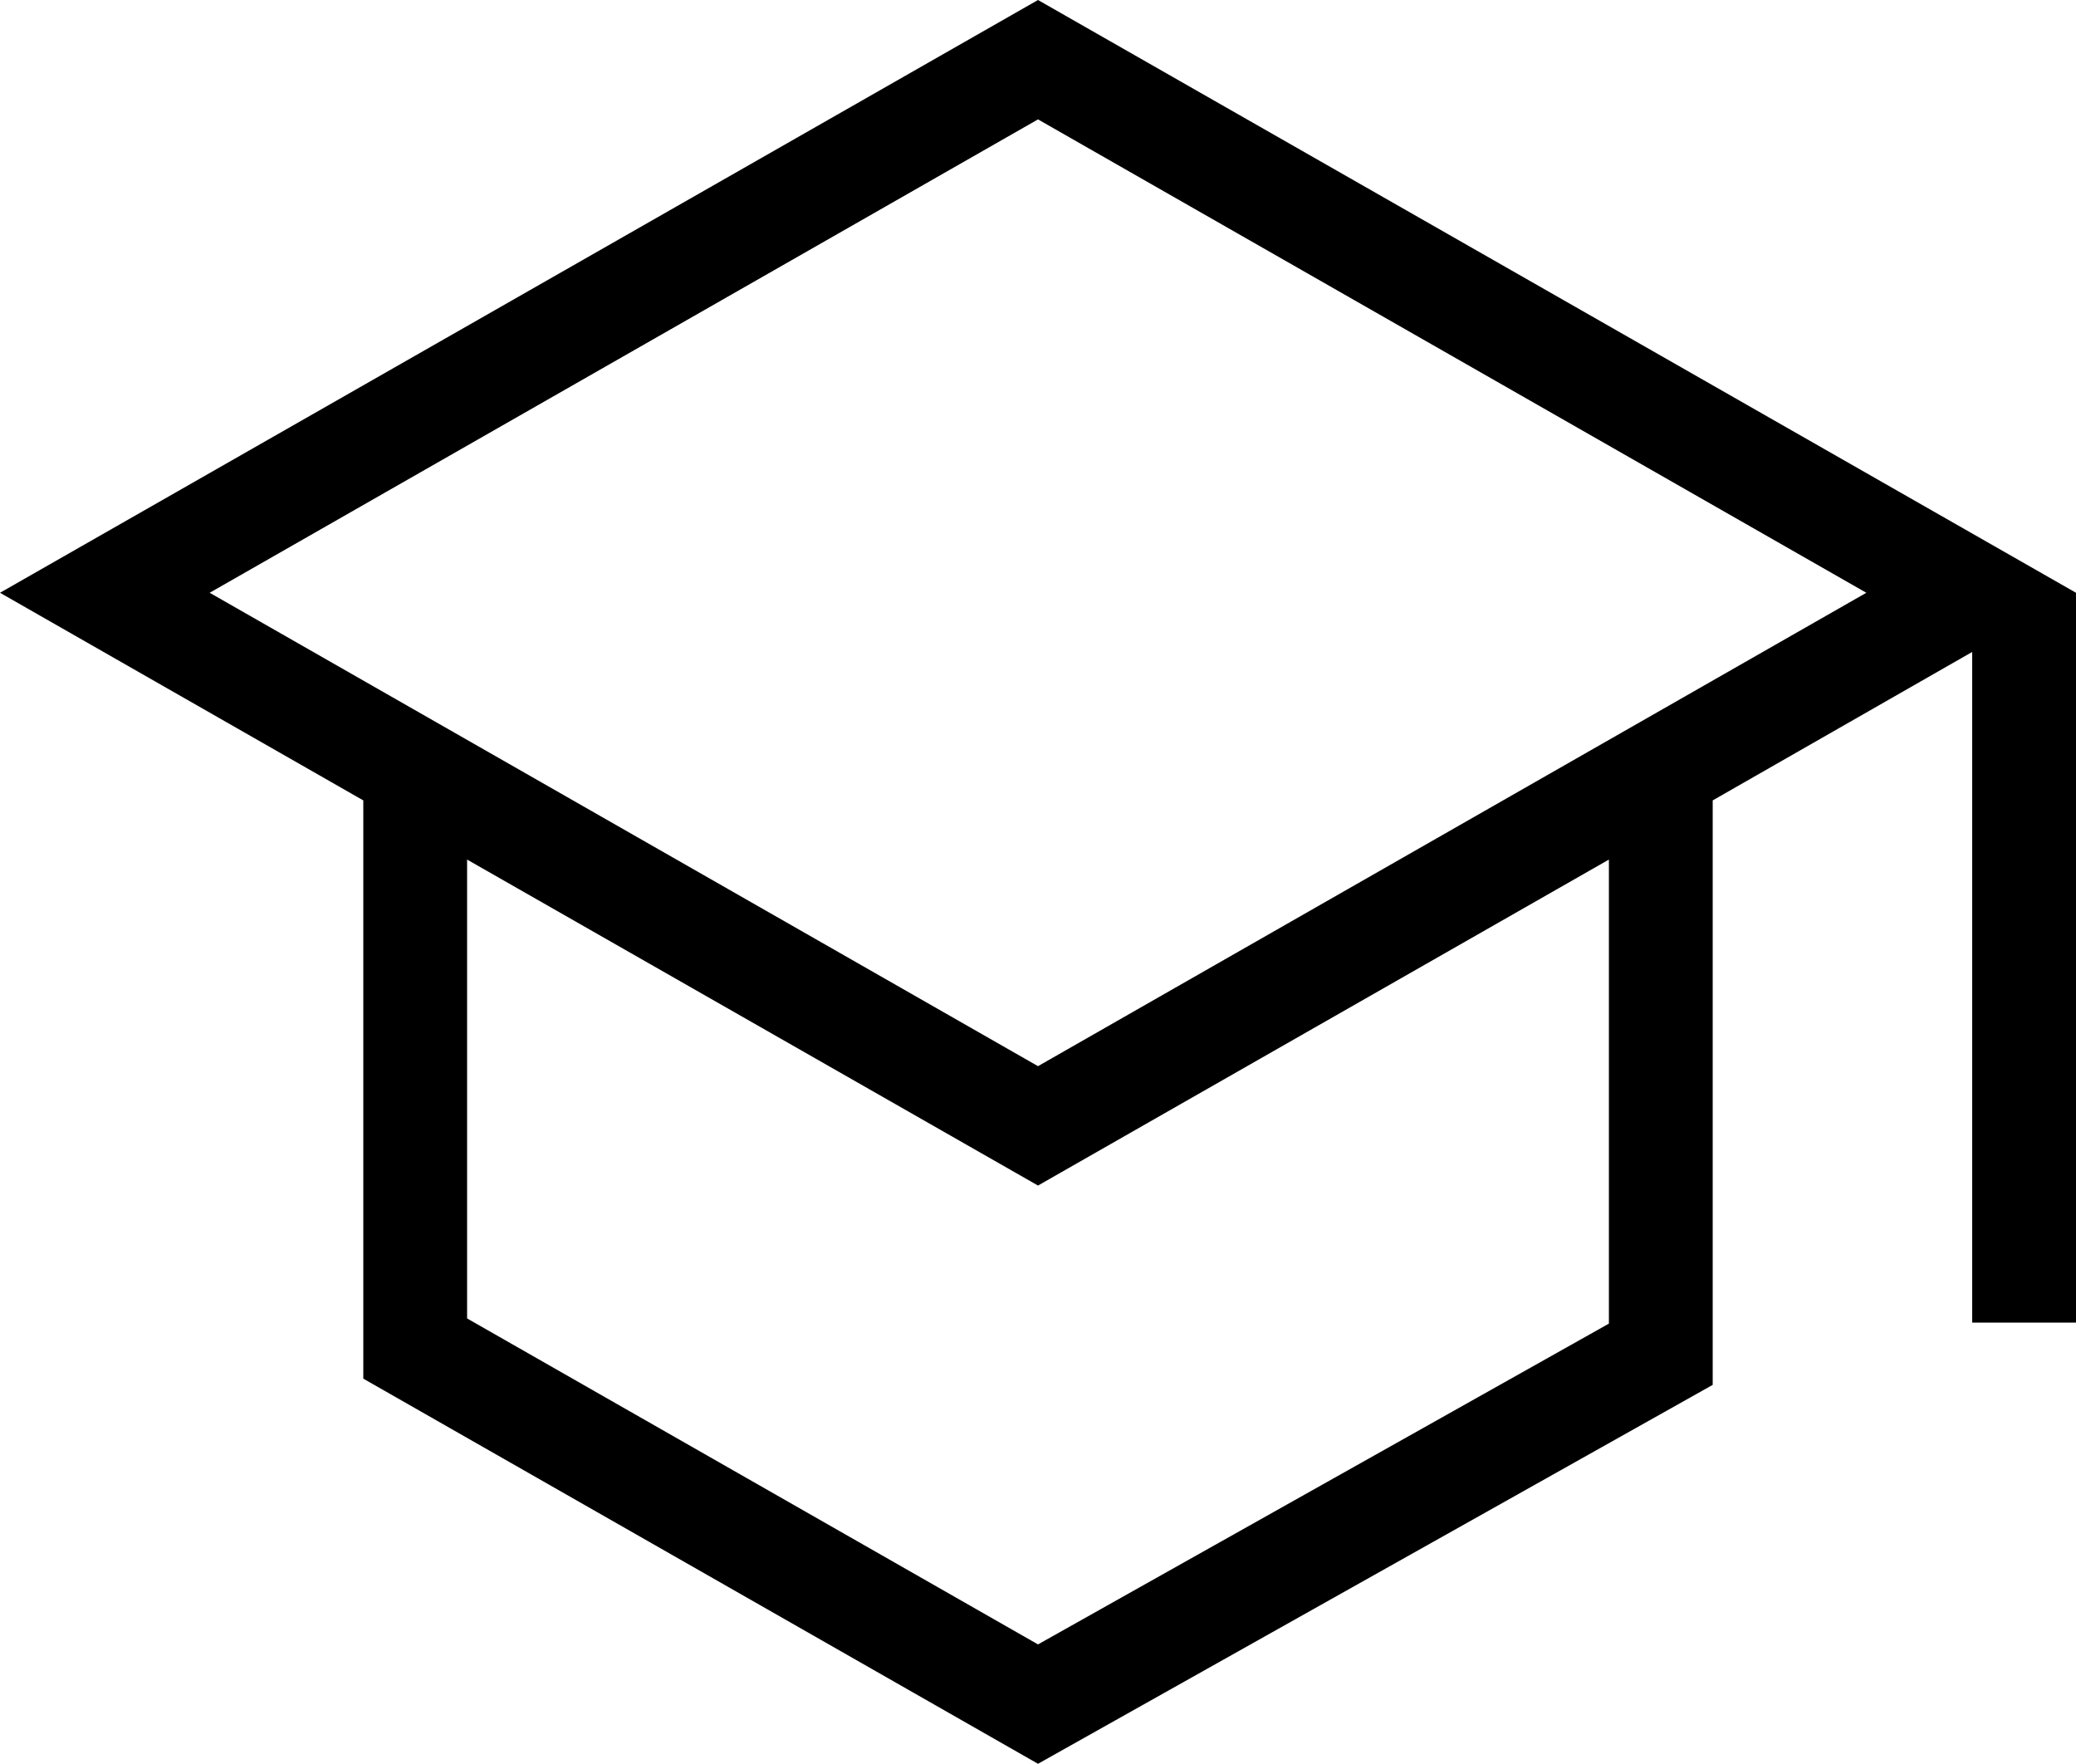 <svg xmlns="http://www.w3.org/2000/svg" viewBox="2 4 20 16.99"><g id="creator_academy"><path d="M22,9.71L22,9.71L12,4L2,9.71l3.5,2v5.57l6.5,3.71l6.5-3.65v-5.63l2.5-1.43v6.46h1L22,9.71L22,9.71z M17.5,16.75L12,19.84 L6.5,16.7v-4.42l5.5,3.14l5.5-3.14V16.75z M12,14.27L4.02,9.71L12,5.15l7.98,4.56L12,14.27z"/></g></svg>